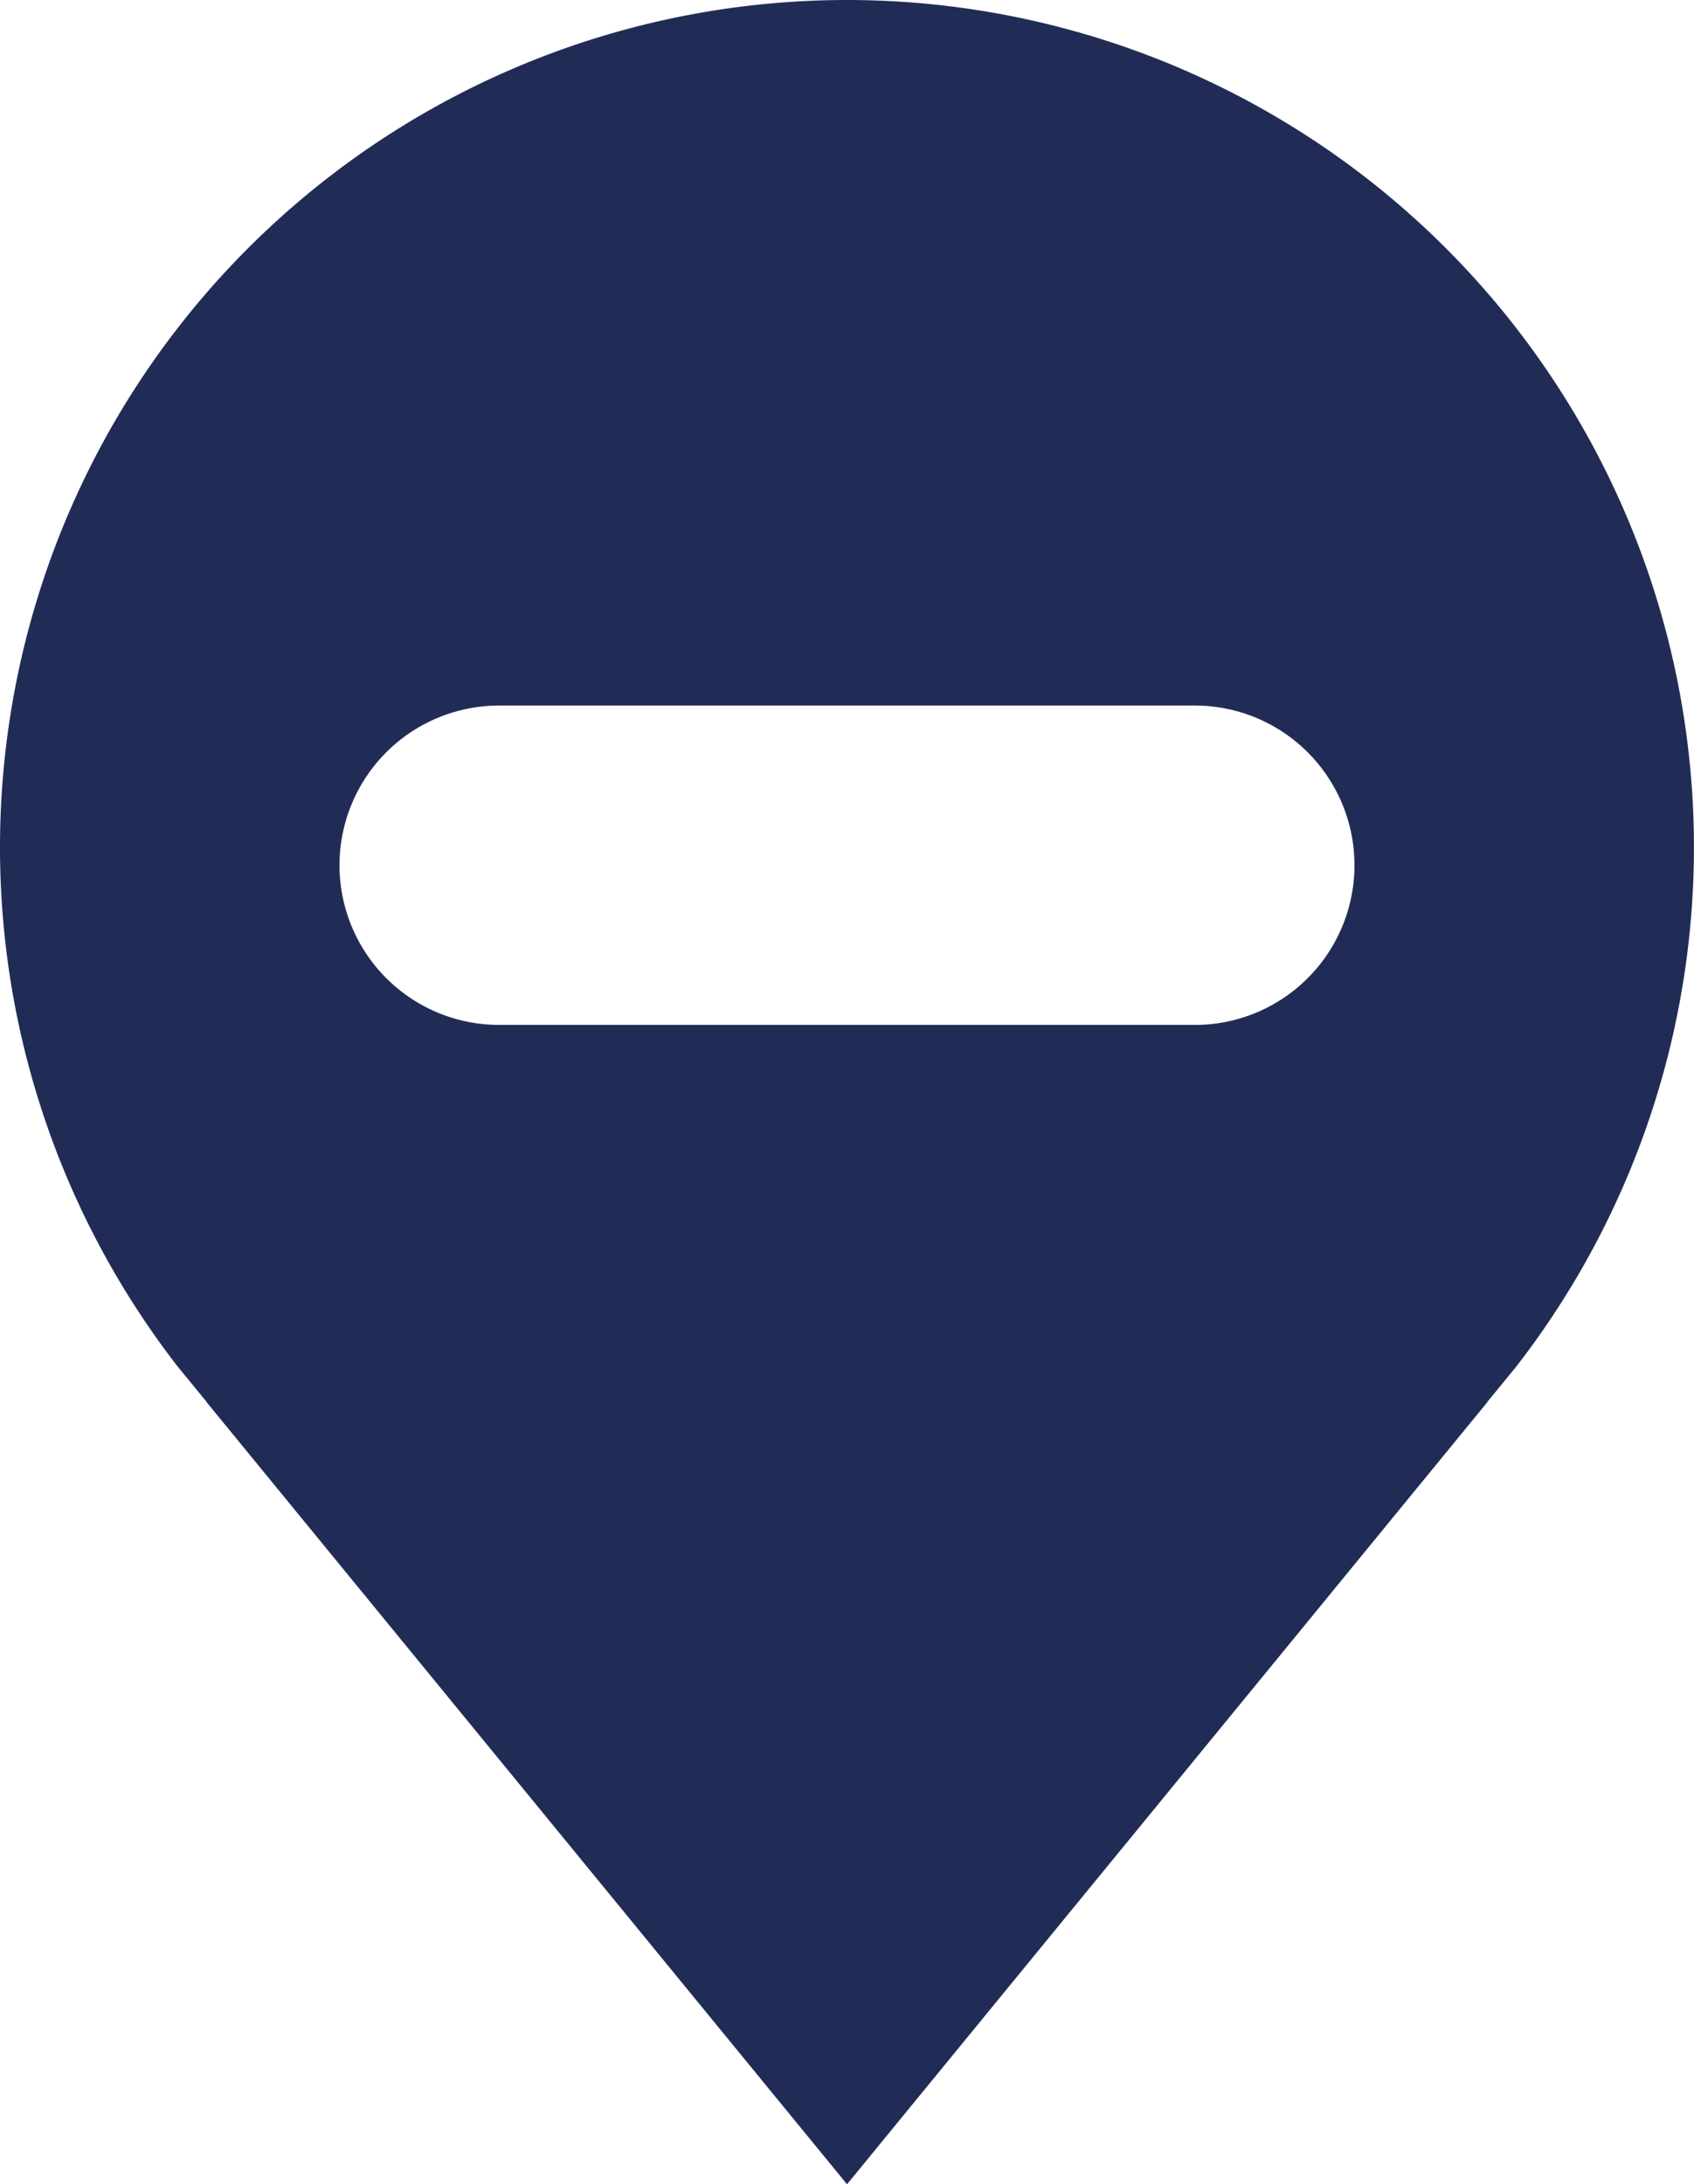 <svg xmlns="http://www.w3.org/2000/svg" viewBox="0 0 280.17 361.13"><defs><style>.cls-1{fill:#212C56;}</style></defs><g id="Layer_2" data-name="Layer 2"><g id="Layer_1-2" data-name="Layer 1"><path class="cls-1" d="M140.08,0A140.09,140.09,0,0,0,29.38,225.93l4.78,5.83,0,.05L140.09,361.13,246,231.81l0-.05,4.78-5.83A140.09,140.09,0,0,0,140.08,0Zm76.2,161.72a26.36,26.36,0,0,1-18.67,7.73H82.55a26.4,26.4,0,0,1,0-52.8H197.61a26.4,26.4,0,0,1,18.67,45.07Z"/></g></g></svg>